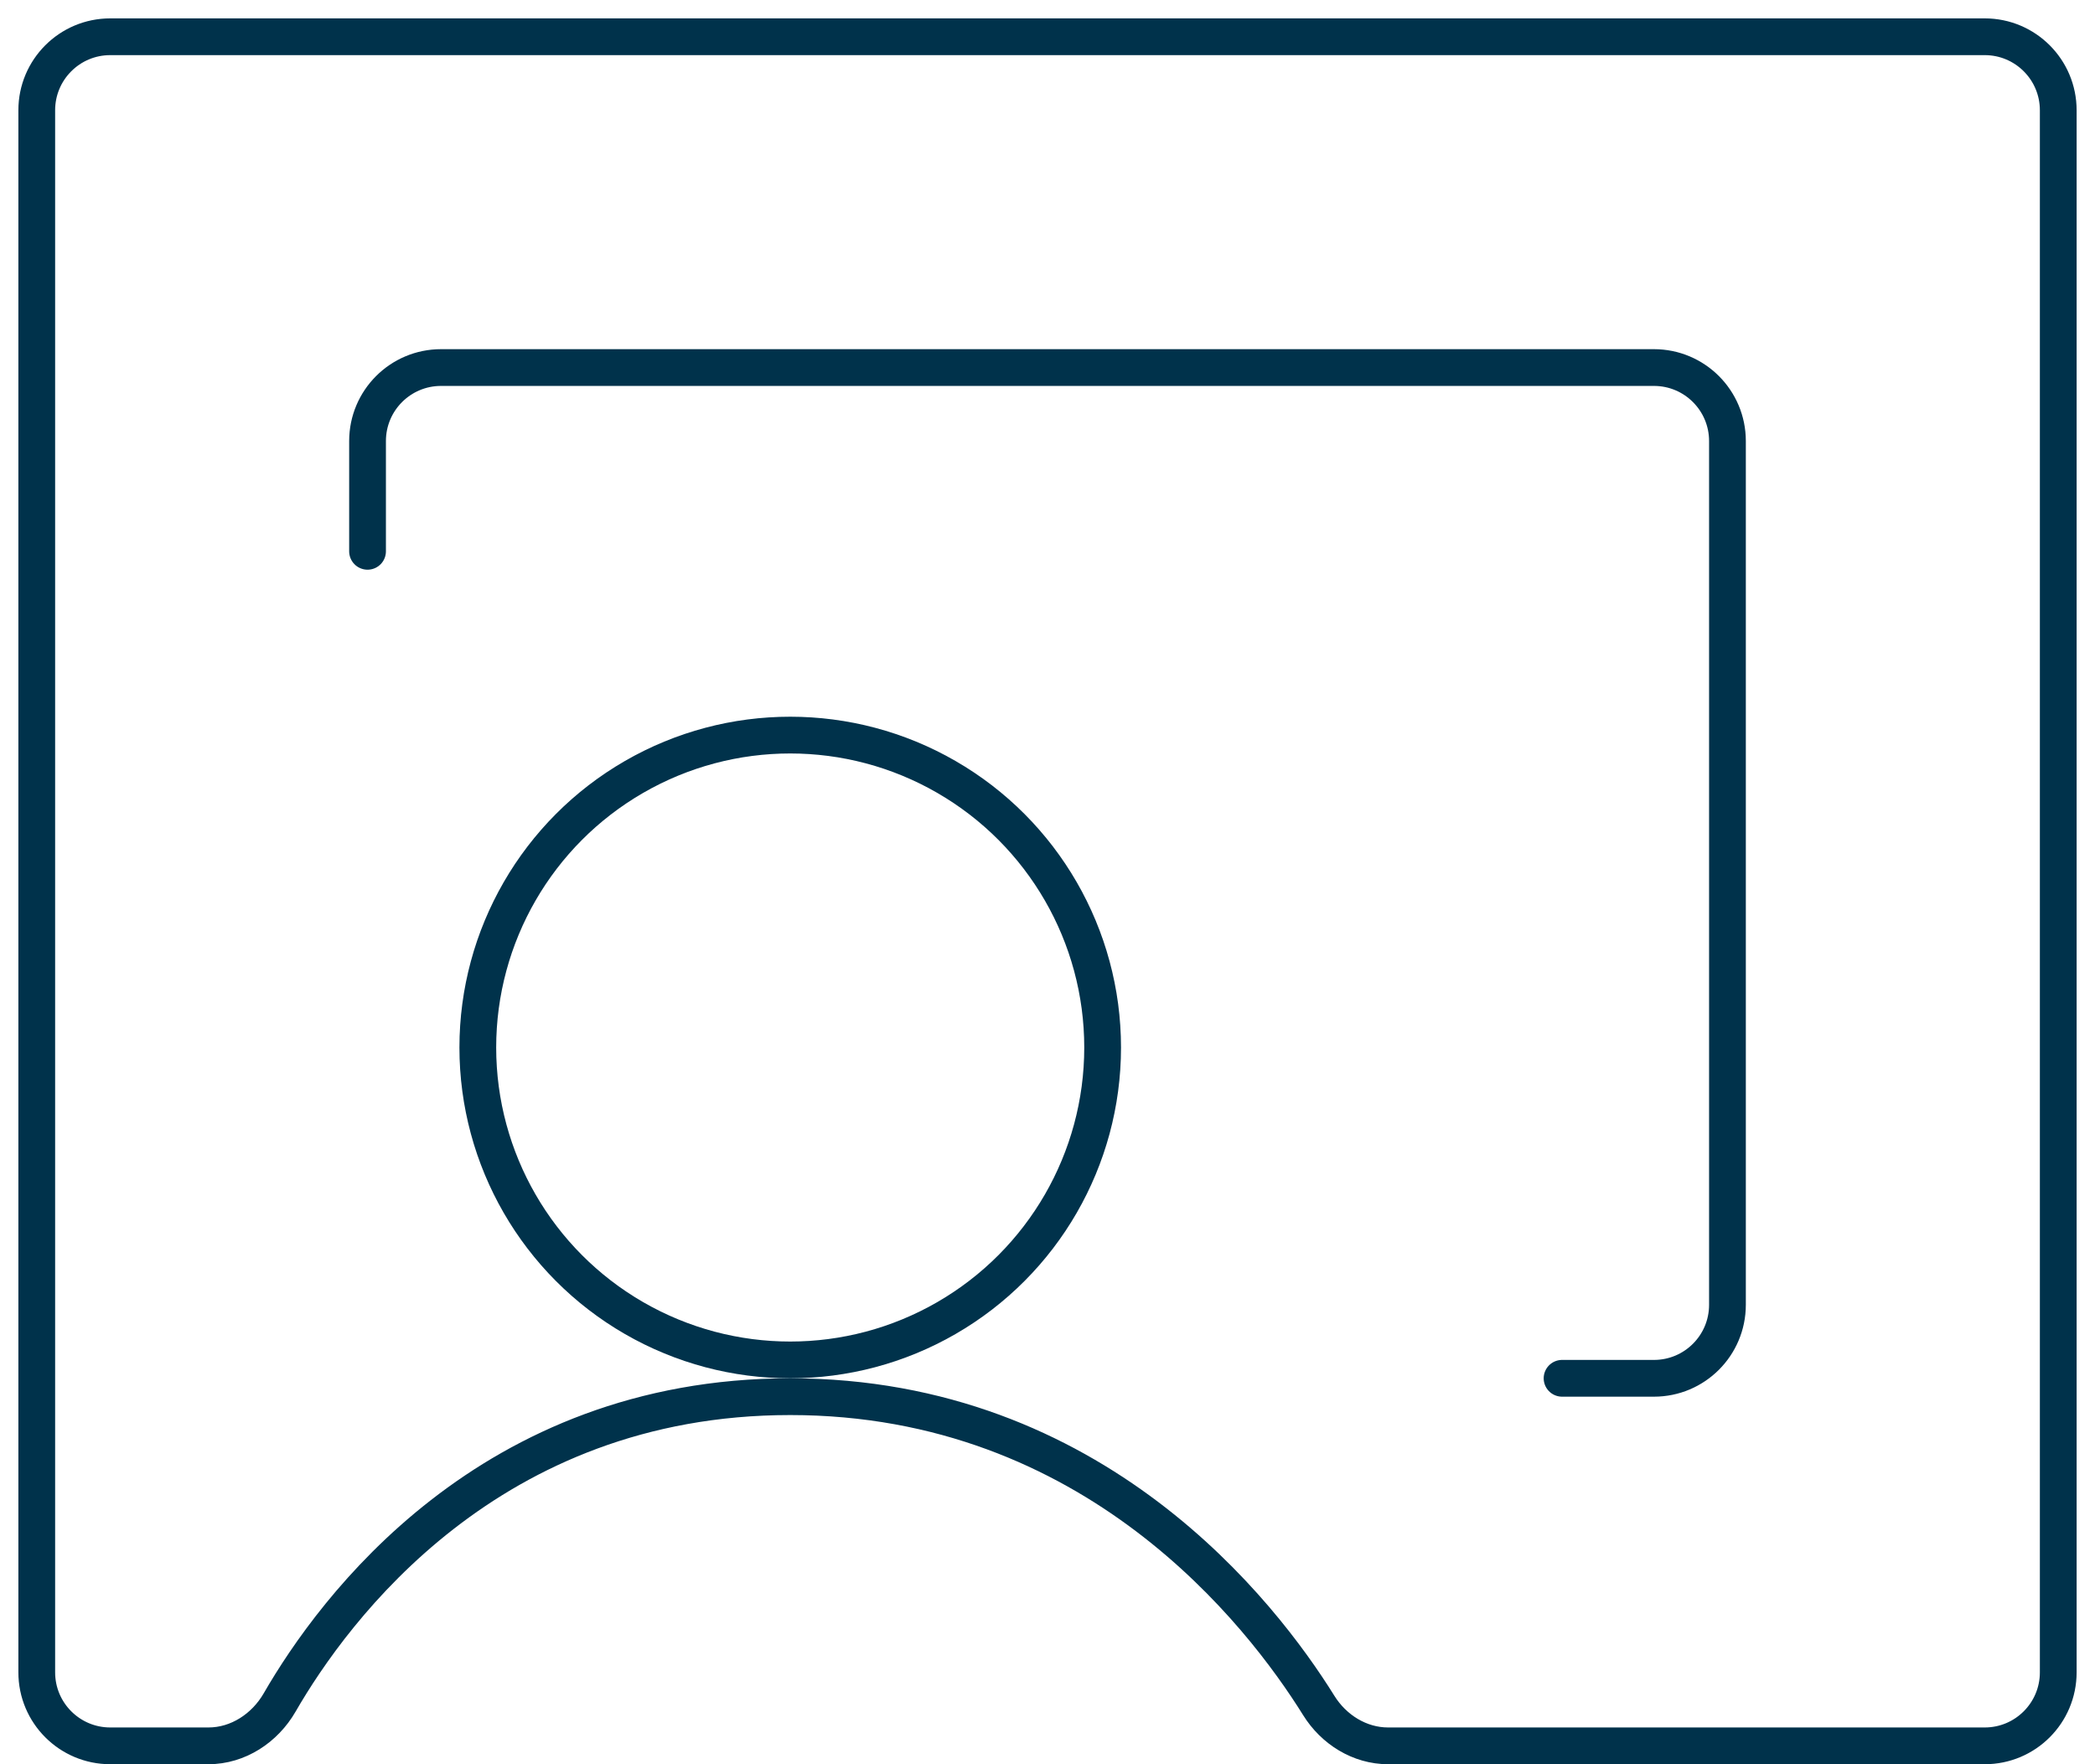 <svg width="57" height="48" viewBox="0 0 57 48" fill="none" xmlns="http://www.w3.org/2000/svg">
<path d="M10 15V12C10 10.895 10.895 10 12 10H45C46.105 10 47 10.895 47 12V35.5C47 36.605 46.105 37.5 45 37.5C44.181 37.5 43.251 37.5 42.5 37.5M21.5 38C13.312 38 9.076 43.777 7.608 46.321C7.206 47.018 6.477 47.5 5.672 47.5H3C1.895 47.5 1 46.605 1 45.5V3C1 1.895 1.895 1 3 1H54C55.105 1 56 1.895 56 3V45.5C56 46.605 55.105 47.5 54 47.5H37.766C36.993 47.5 36.288 47.058 35.88 46.401C34.324 43.901 29.776 38 21.5 38Z" stroke="#00324B" stroke-linecap="round"/>
<circle cx="21.5" cy="28.5" r="8.5" stroke="#00324B"/>
</svg>
